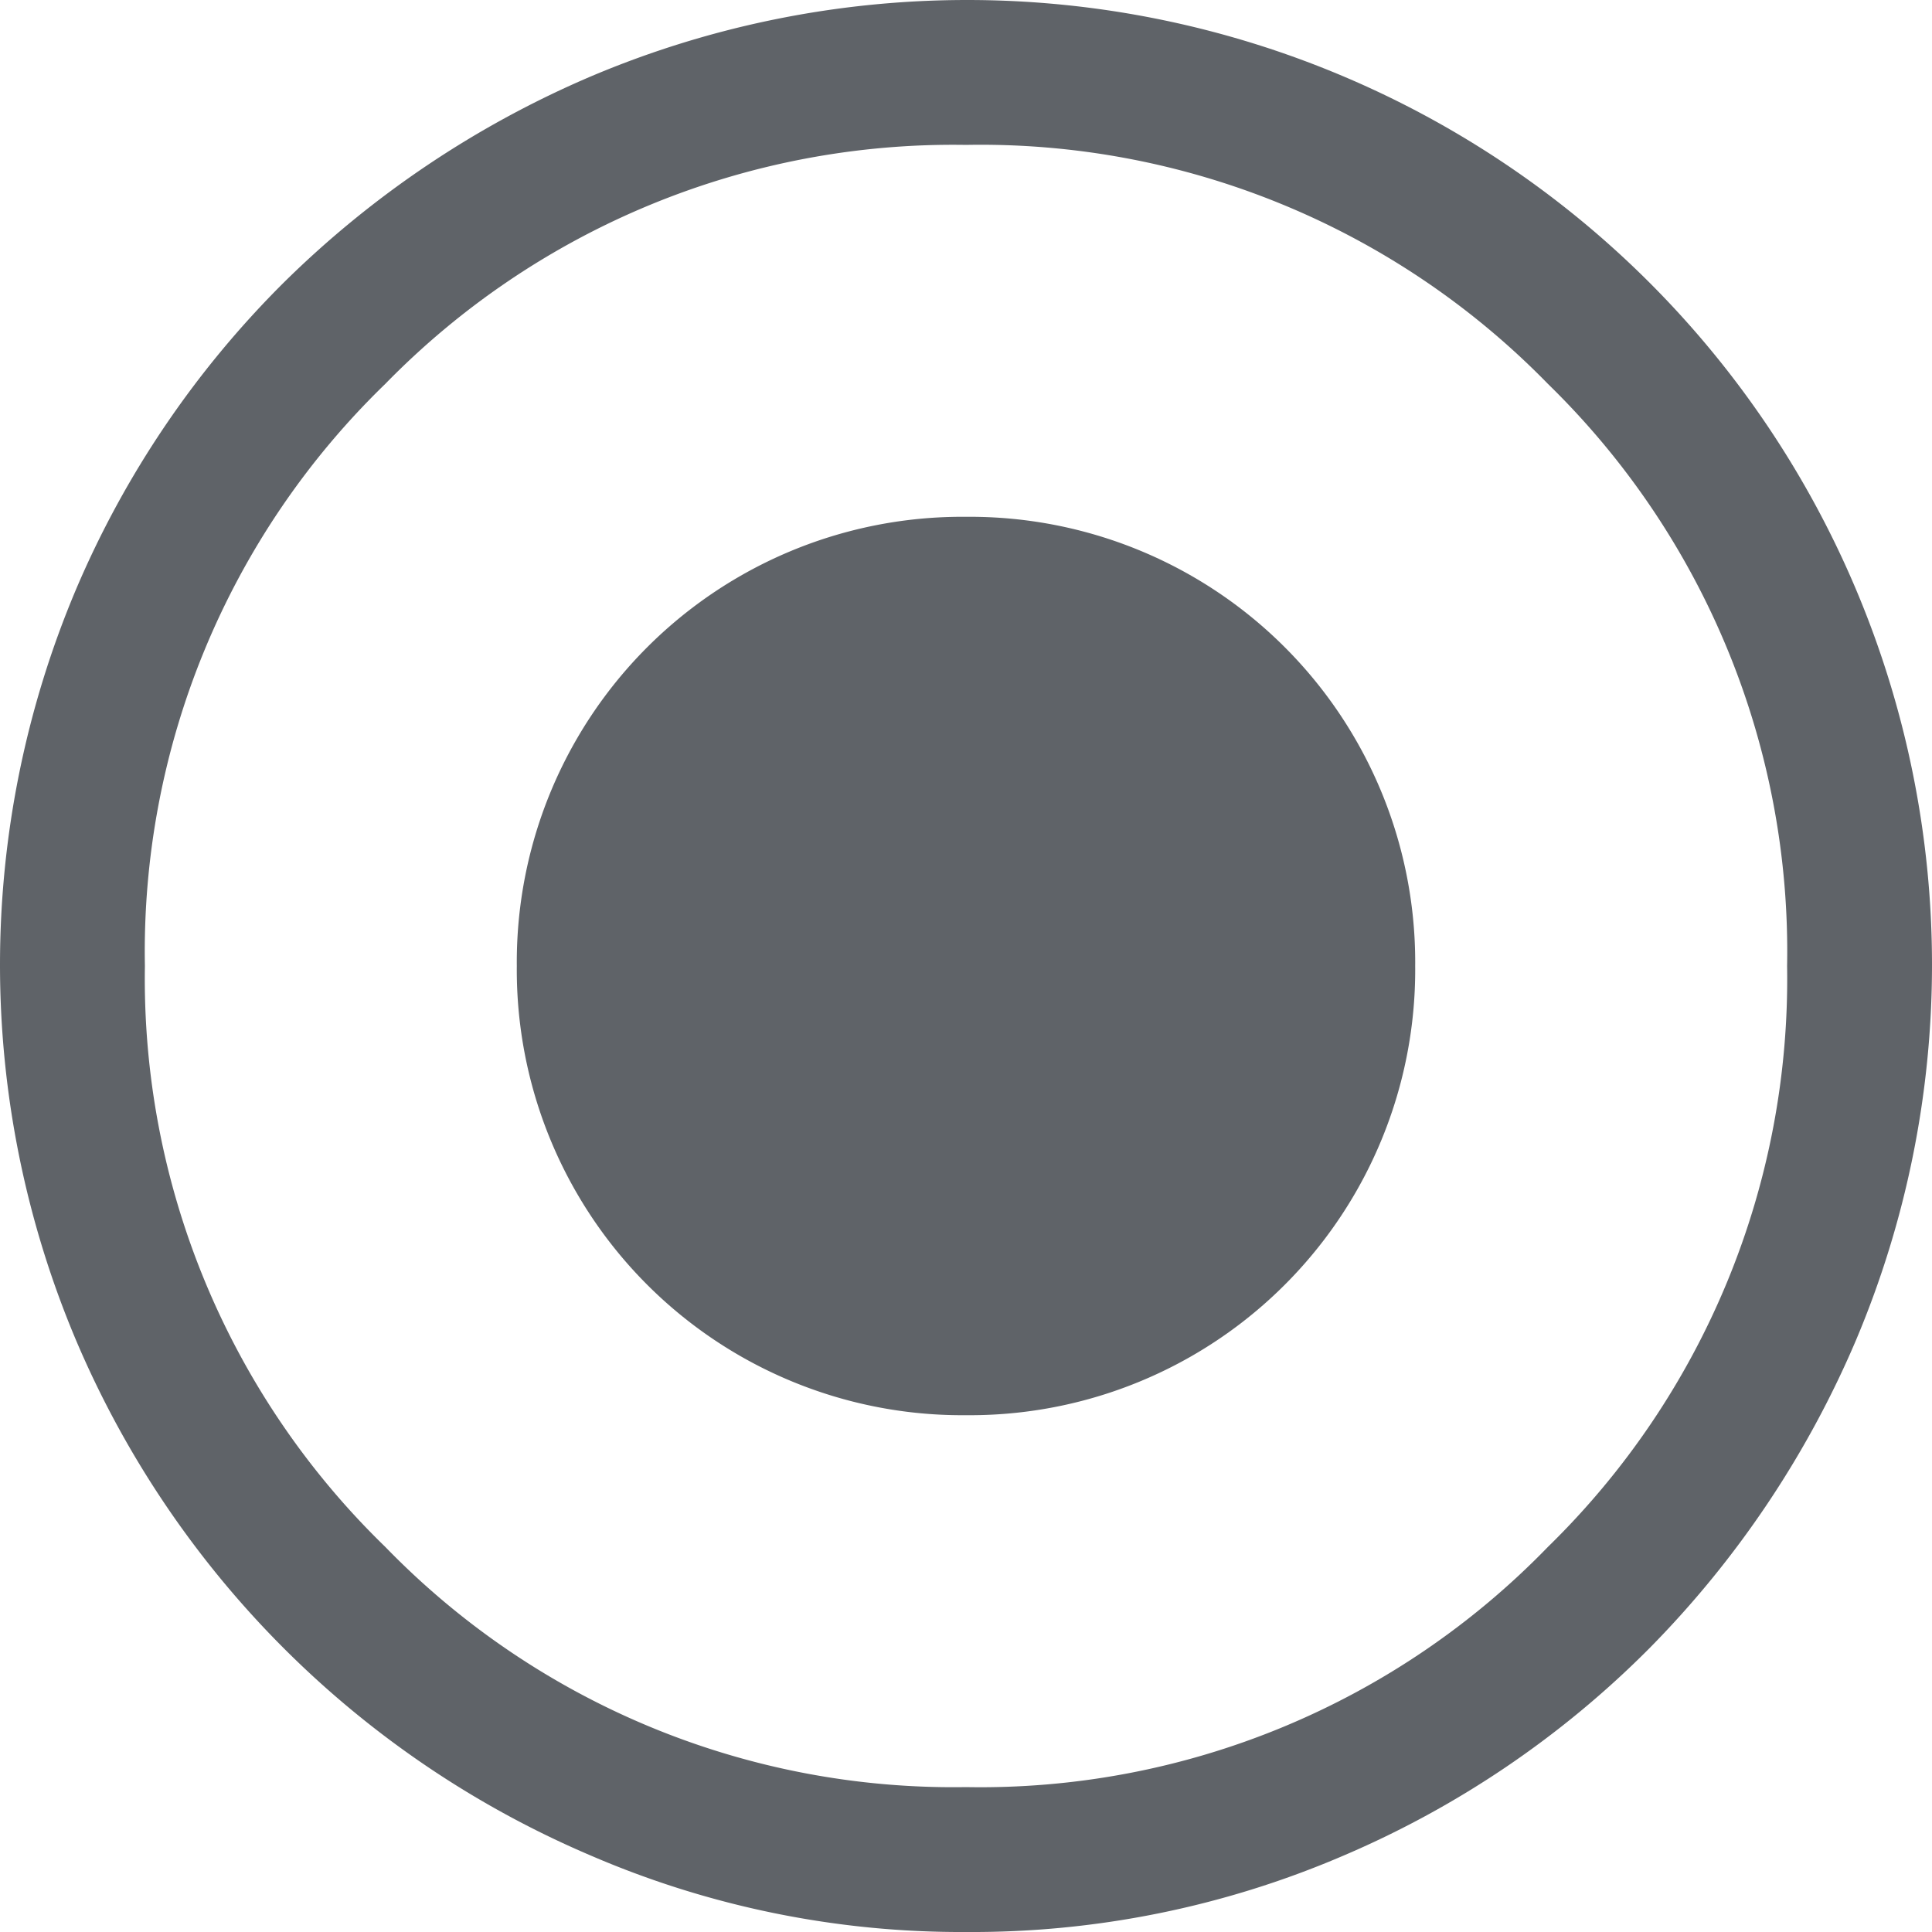 <svg xmlns="http://www.w3.org/2000/svg" width="16" height="16" viewBox="0 0 24 24">
  <path id="radio_button_checked_FILL0_wght400_GRAD0_opsz48" d="M16,21.58A5.532,5.532,0,0,0,21.58,16,5.532,5.532,0,0,0,16,10.42,5.532,5.532,0,0,0,10.42,16,5.532,5.532,0,0,0,16,21.58ZM16,28a11.611,11.611,0,0,1-4.65-.945A12.09,12.09,0,0,1,4.945,20.65a11.987,11.987,0,0,1,0-9.33,11.993,11.993,0,0,1,2.58-3.81A12.3,12.3,0,0,1,11.35,4.945a11.987,11.987,0,0,1,9.33,0,11.981,11.981,0,0,1,6.375,6.375,11.987,11.987,0,0,1,0,9.33,12.3,12.3,0,0,1-2.565,3.825,11.993,11.993,0,0,1-3.81,2.58A11.685,11.685,0,0,1,16,28Zm0-1.8a9.815,9.815,0,0,0,7.23-2.985A9.855,9.855,0,0,0,26.2,16a9.84,9.84,0,0,0-2.97-7.23A9.84,9.84,0,0,0,16,5.8,9.855,9.855,0,0,0,8.785,8.77,9.815,9.815,0,0,0,5.8,16a9.829,9.829,0,0,0,2.985,7.215A9.829,9.829,0,0,0,16,26.2ZM16,16Z" transform="translate(-4 -4)" fill="#5f6368"/>
</svg>
